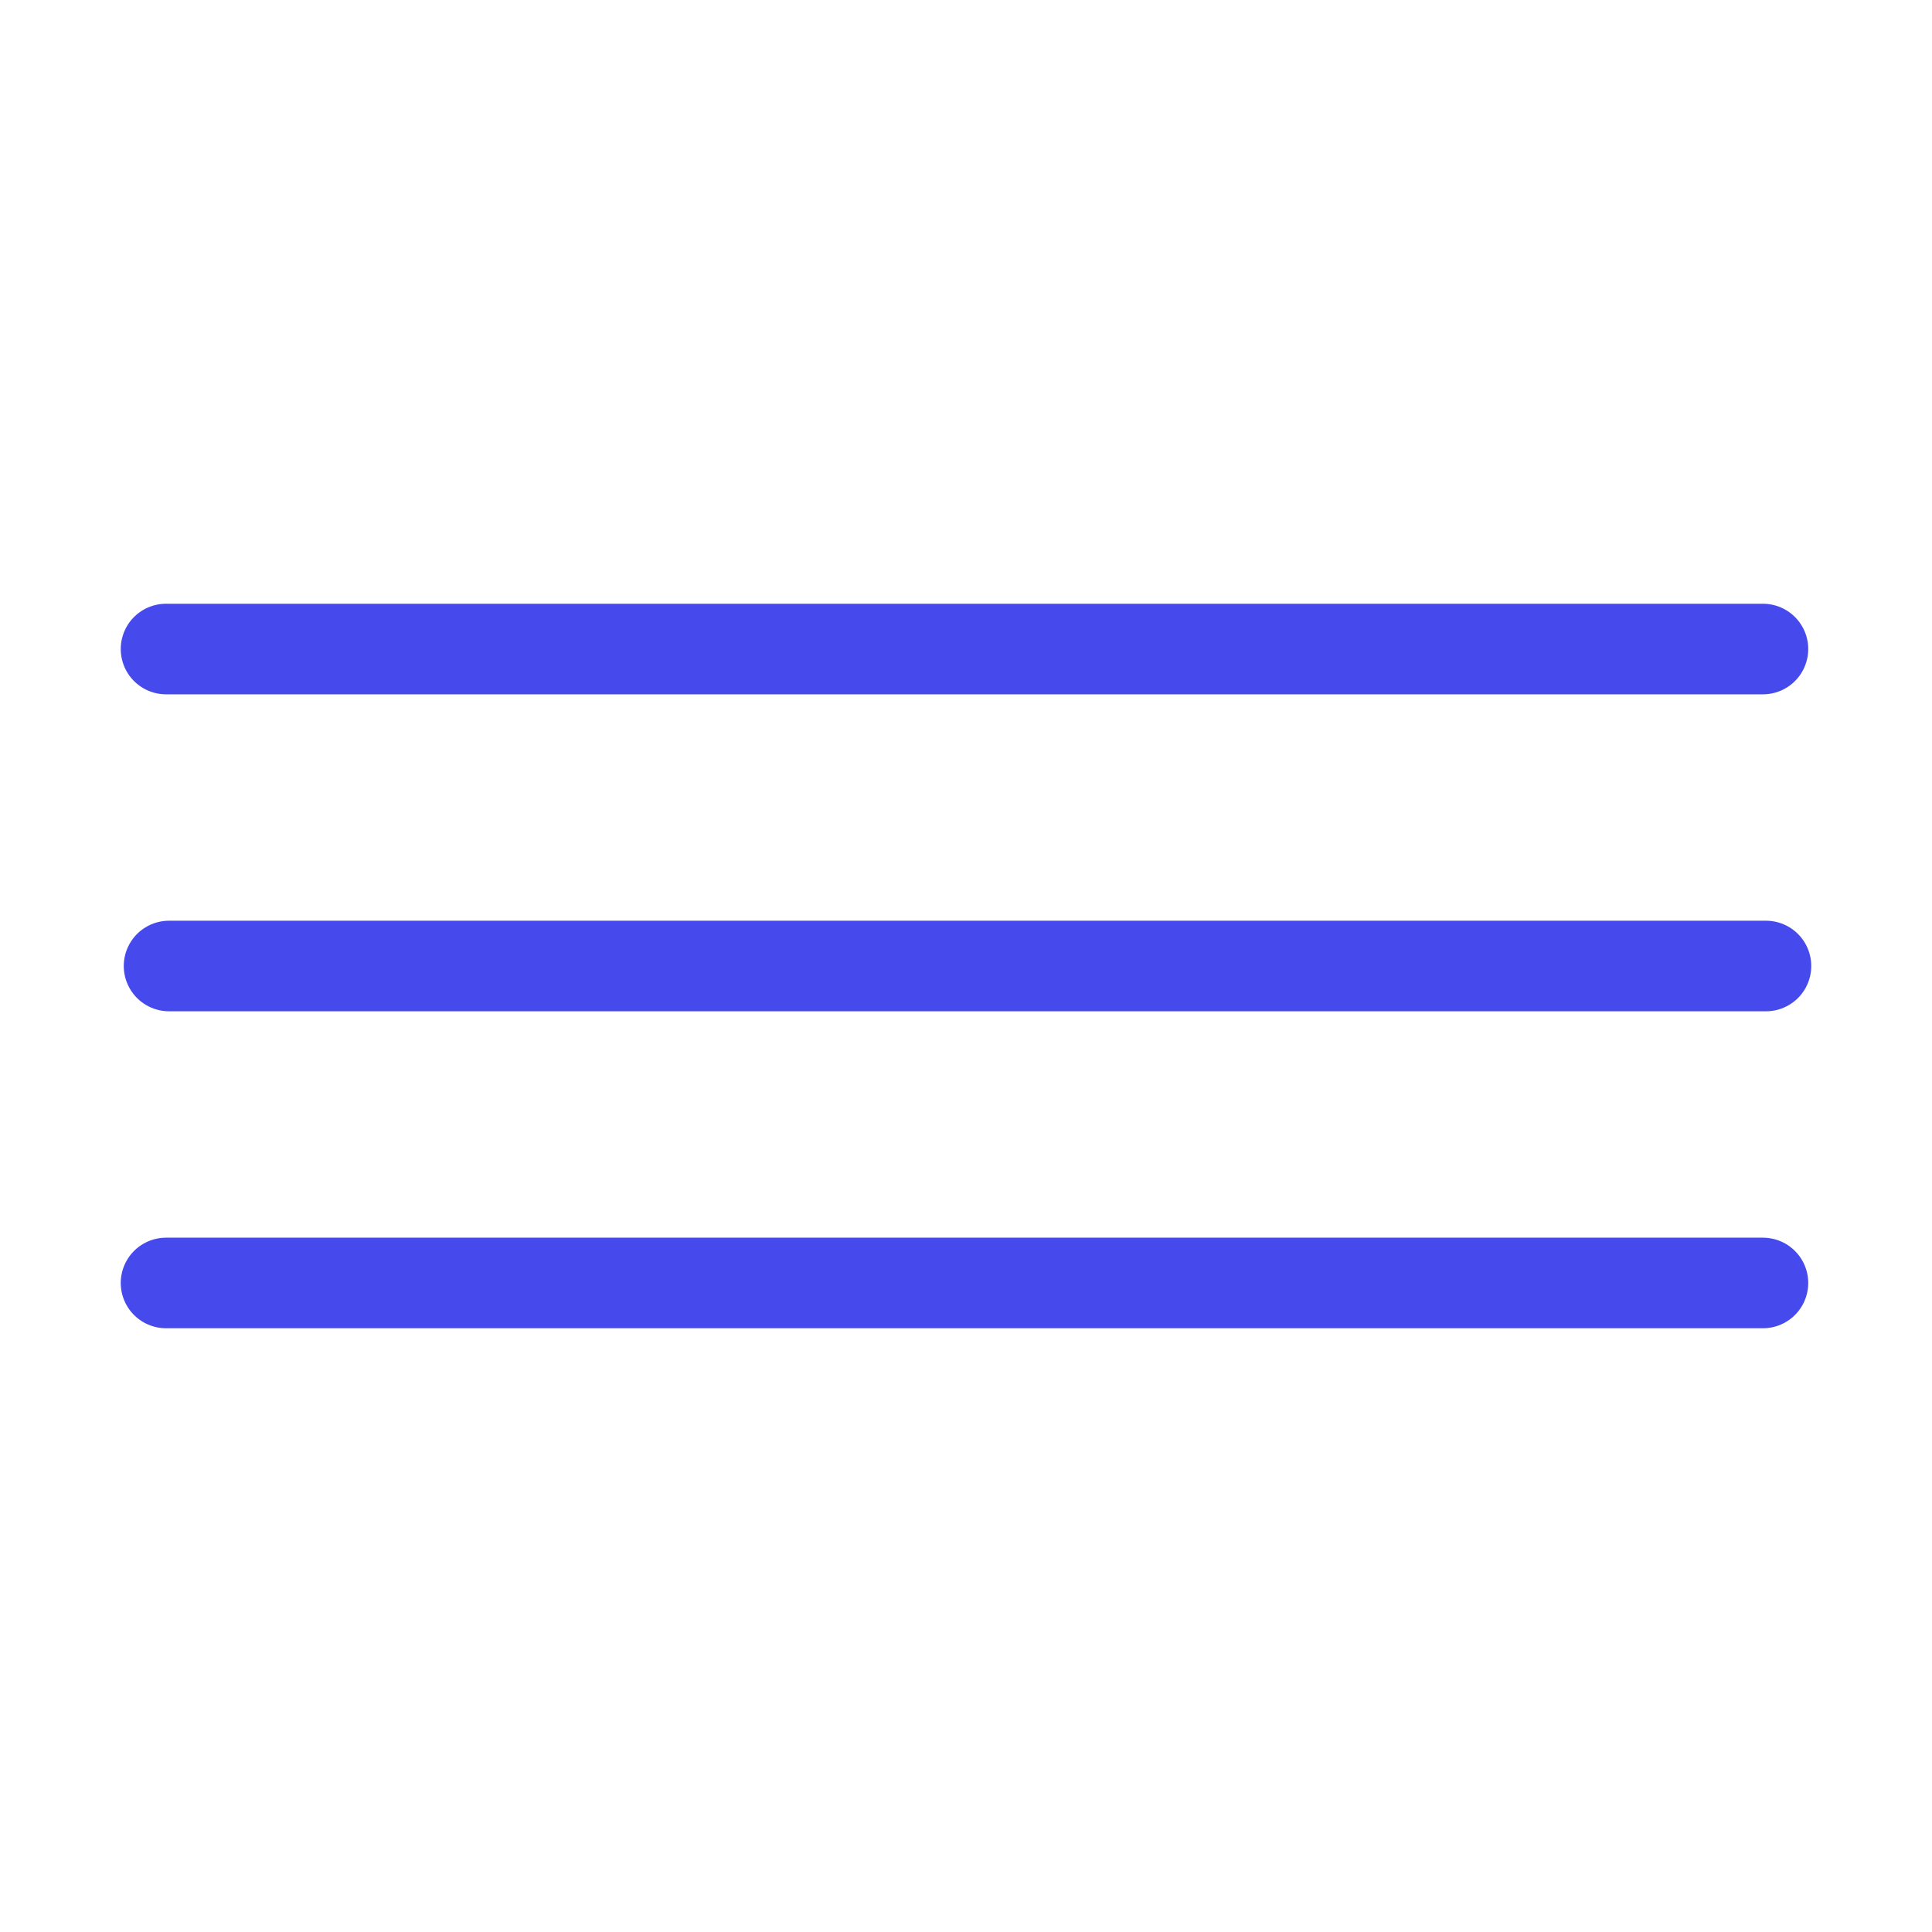 <svg xmlns="http://www.w3.org/2000/svg" viewBox="-607 369 64 64">
  <path fill="none" stroke="#4649EC" stroke-width="3" d="M-601.5 390.5h52.9m-52.8 10.5h52.9m-53 10.5h52.9" stroke-linecap="round"/>
</svg>
